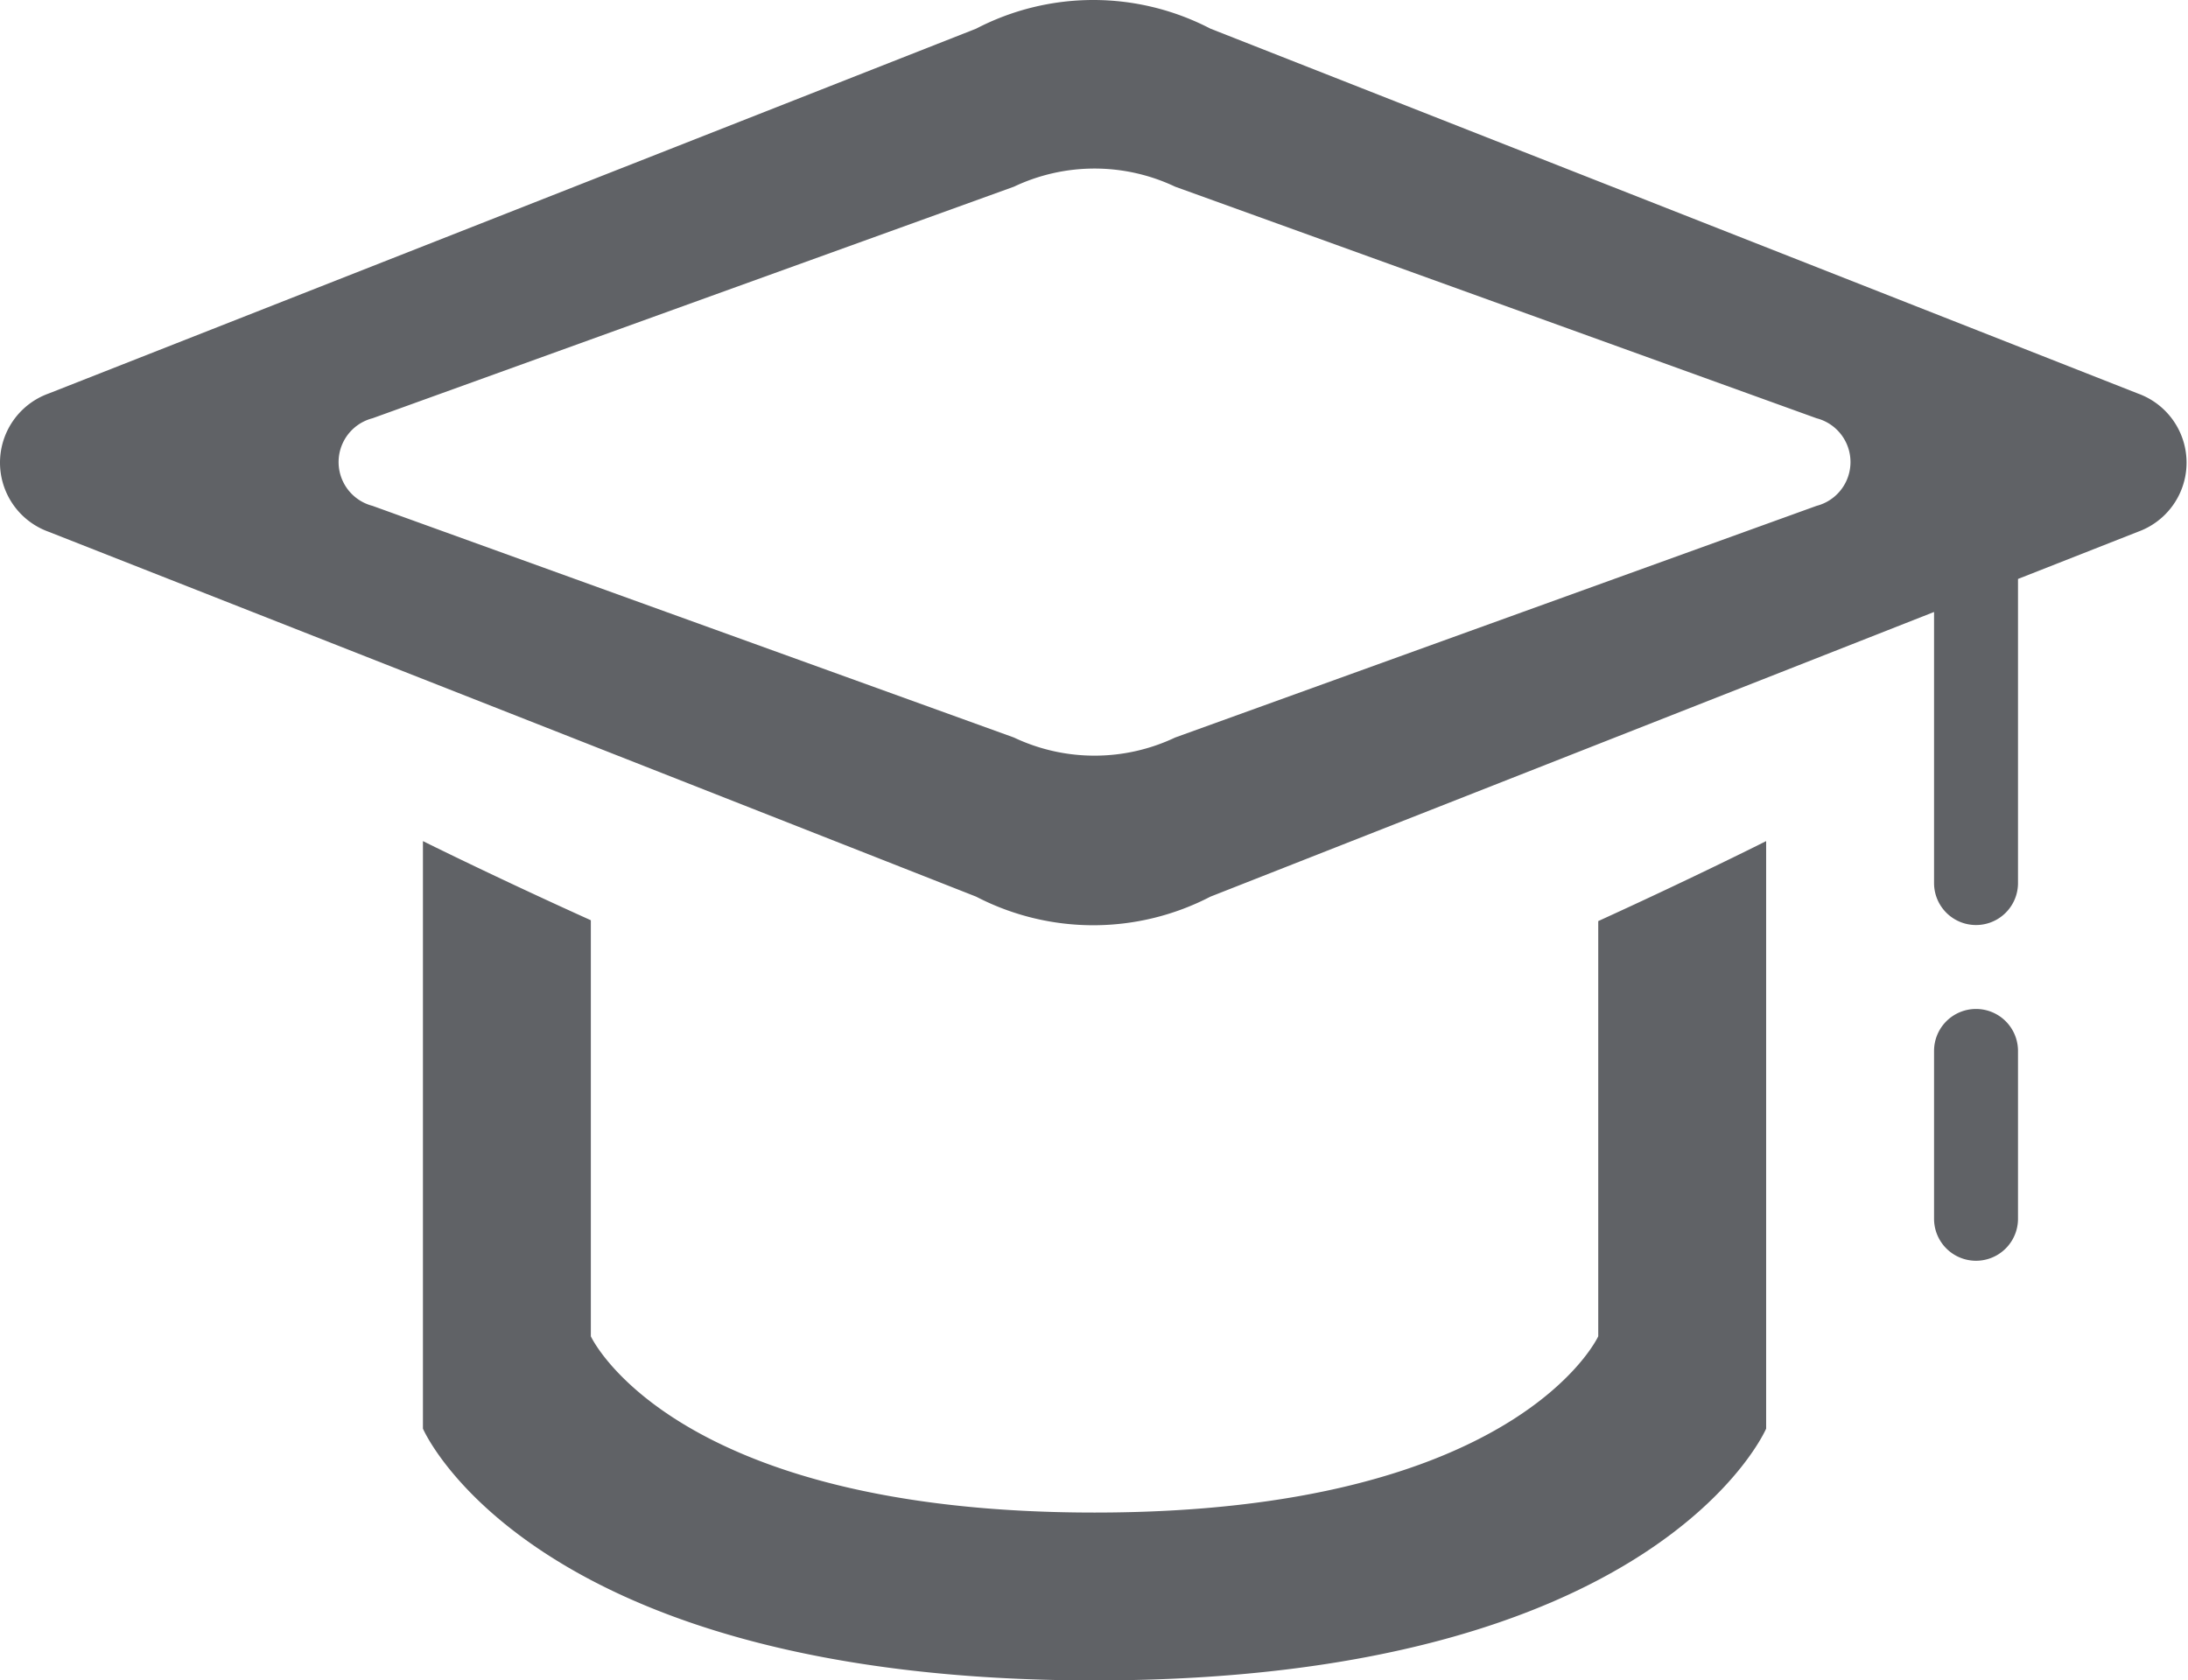 <?xml version="1.0" standalone="no"?><!DOCTYPE svg PUBLIC "-//W3C//DTD SVG 1.1//EN" "http://www.w3.org/Graphics/SVG/1.1/DTD/svg11.dtd"><svg t="1743214753220" class="icon" viewBox="0 0 1333 1024" version="1.1" xmlns="http://www.w3.org/2000/svg" p-id="14778" xmlns:xlink="http://www.w3.org/1999/xlink" width="260.352" height="200"><path d="M1302.571 324.02l-565.16 222.381a154.869 154.869 0 0 1-142.696 0L29.555 324.02a44.752 44.752 0 0 1 0-84.186L594.715 17.453a154.562 154.562 0 0 1 142.696 0l565.16 222.381a44.752 44.752 0 0 1 0 84.186z m-195.888-69.149l-390.753-141.111a114.617 114.617 0 0 0-98.2 0L226.977 254.871a27.568 27.568 0 0 0 0 53.396l390.753 141.162a114.617 114.617 0 0 0 98.2 0l390.753-141.162a27.568 27.568 0 0 0 0-53.396zM666.83 1024c-343.699 0-409.165-153.437-409.165-153.437v-358.02s42.962 21.43 102.291 48.23V814.303s49.1 107.406 306.874 107.406 306.874-107.406 306.874-107.406v-253.018c59.329-27.056 102.291-48.742 102.291-48.742v358.02s-65.466 153.437-409.165 153.437z m537.03-767.185a25.573 25.573 0 0 1 25.573 25.573v255.728a25.573 25.573 0 0 1-51.146 0v-255.728a25.573 25.573 0 0 1 25.573-25.573z m0 358.02a25.573 25.573 0 0 1 25.573 25.573v102.291a25.573 25.573 0 0 1-51.146 0v-102.291a25.573 25.573 0 0 1 25.573-25.573z" fill="#606266" p-id="14779"></path></svg>